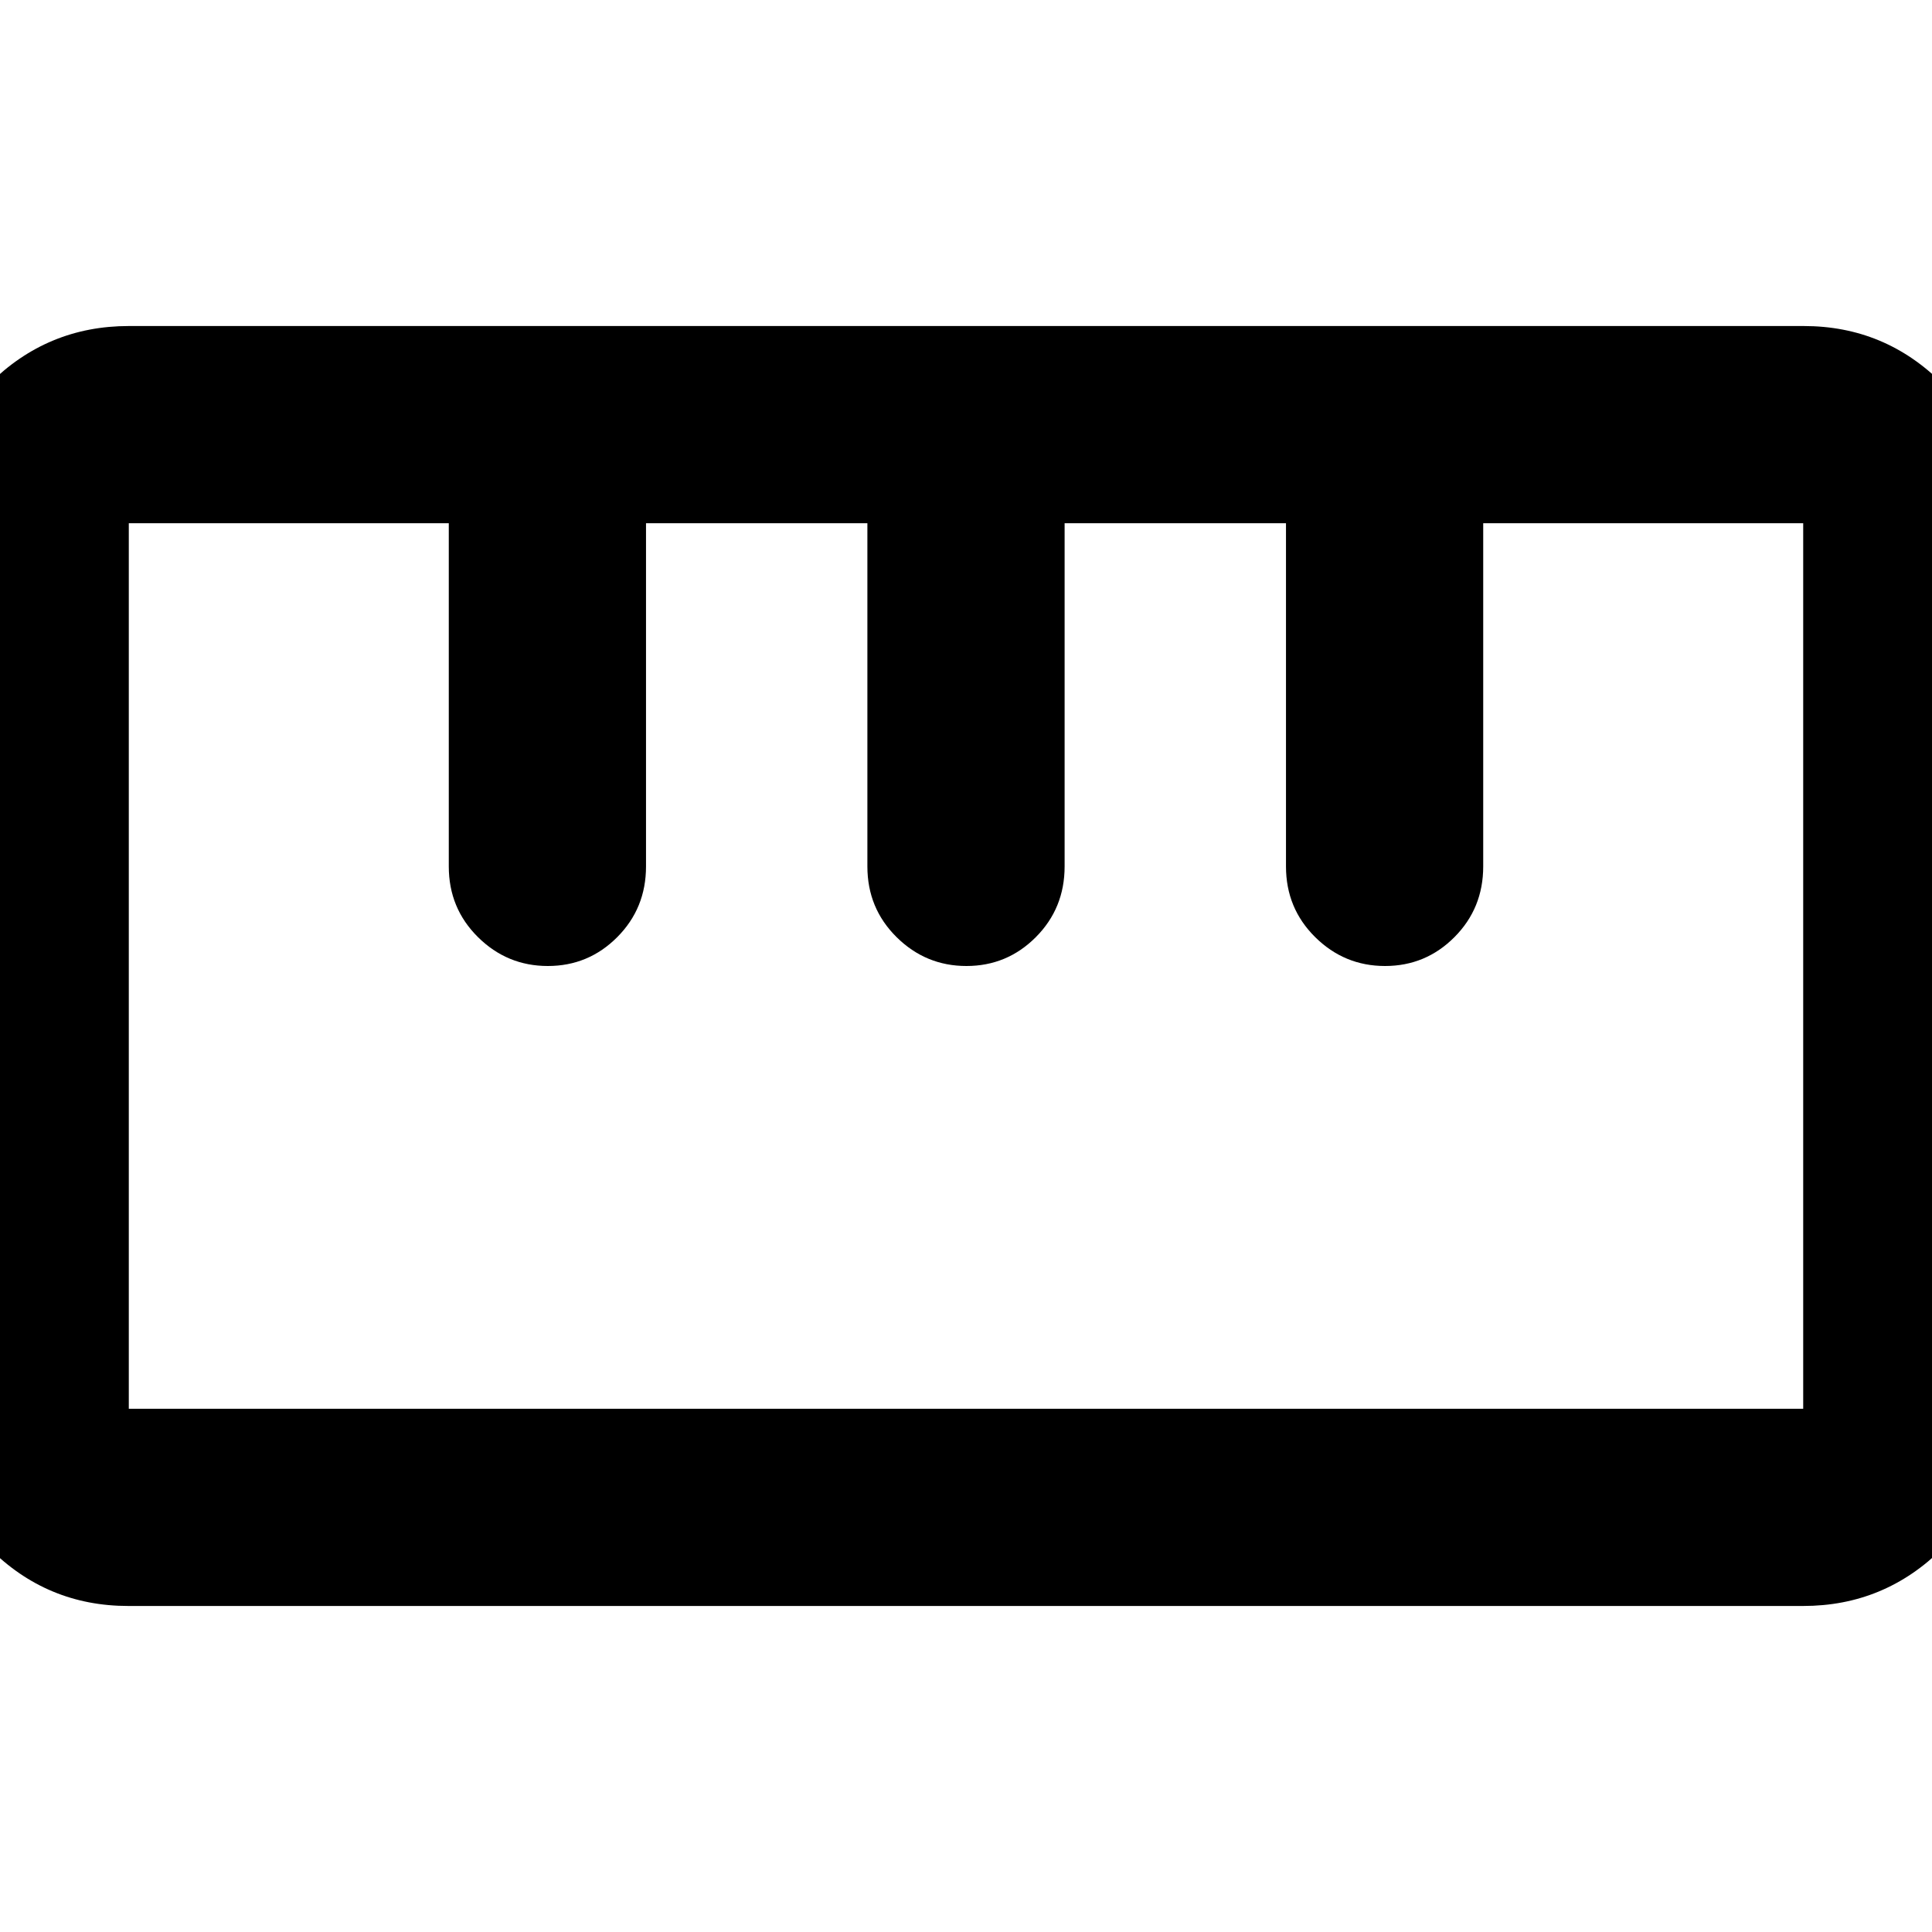 <svg xmlns="http://www.w3.org/2000/svg" height="20" viewBox="0 -960 960 960" width="20"><path d="M63.74-162q-40.44 0-69.09-28.8Q-34-219.6-34-260.05v-440.2q0-40.45 28.8-69.1Q23.59-798 64.03-798h832.23q40.44 0 69.09 28.8Q994-740.4 994-699.95v440.2q0 40.45-28.8 69.1Q936.41-162 895.97-162H63.74Zm.26-98h832v-440H737v170.54q0 20.76-14.29 35.11Q708.42-480 688.21-480t-34.71-14.35Q639-508.7 639-529.46V-700H529v170.54q0 20.76-14.29 35.11Q500.42-480 480.21-480t-34.71-14.35Q431-508.7 431-529.46V-700H321v170.54q0 20.76-14.29 35.11Q292.42-480 272.21-480t-34.71-14.35Q223-508.7 223-529.46V-700H64v440Zm208-220Zm208 0Zm208 0Zm-208 0Z"/></svg>